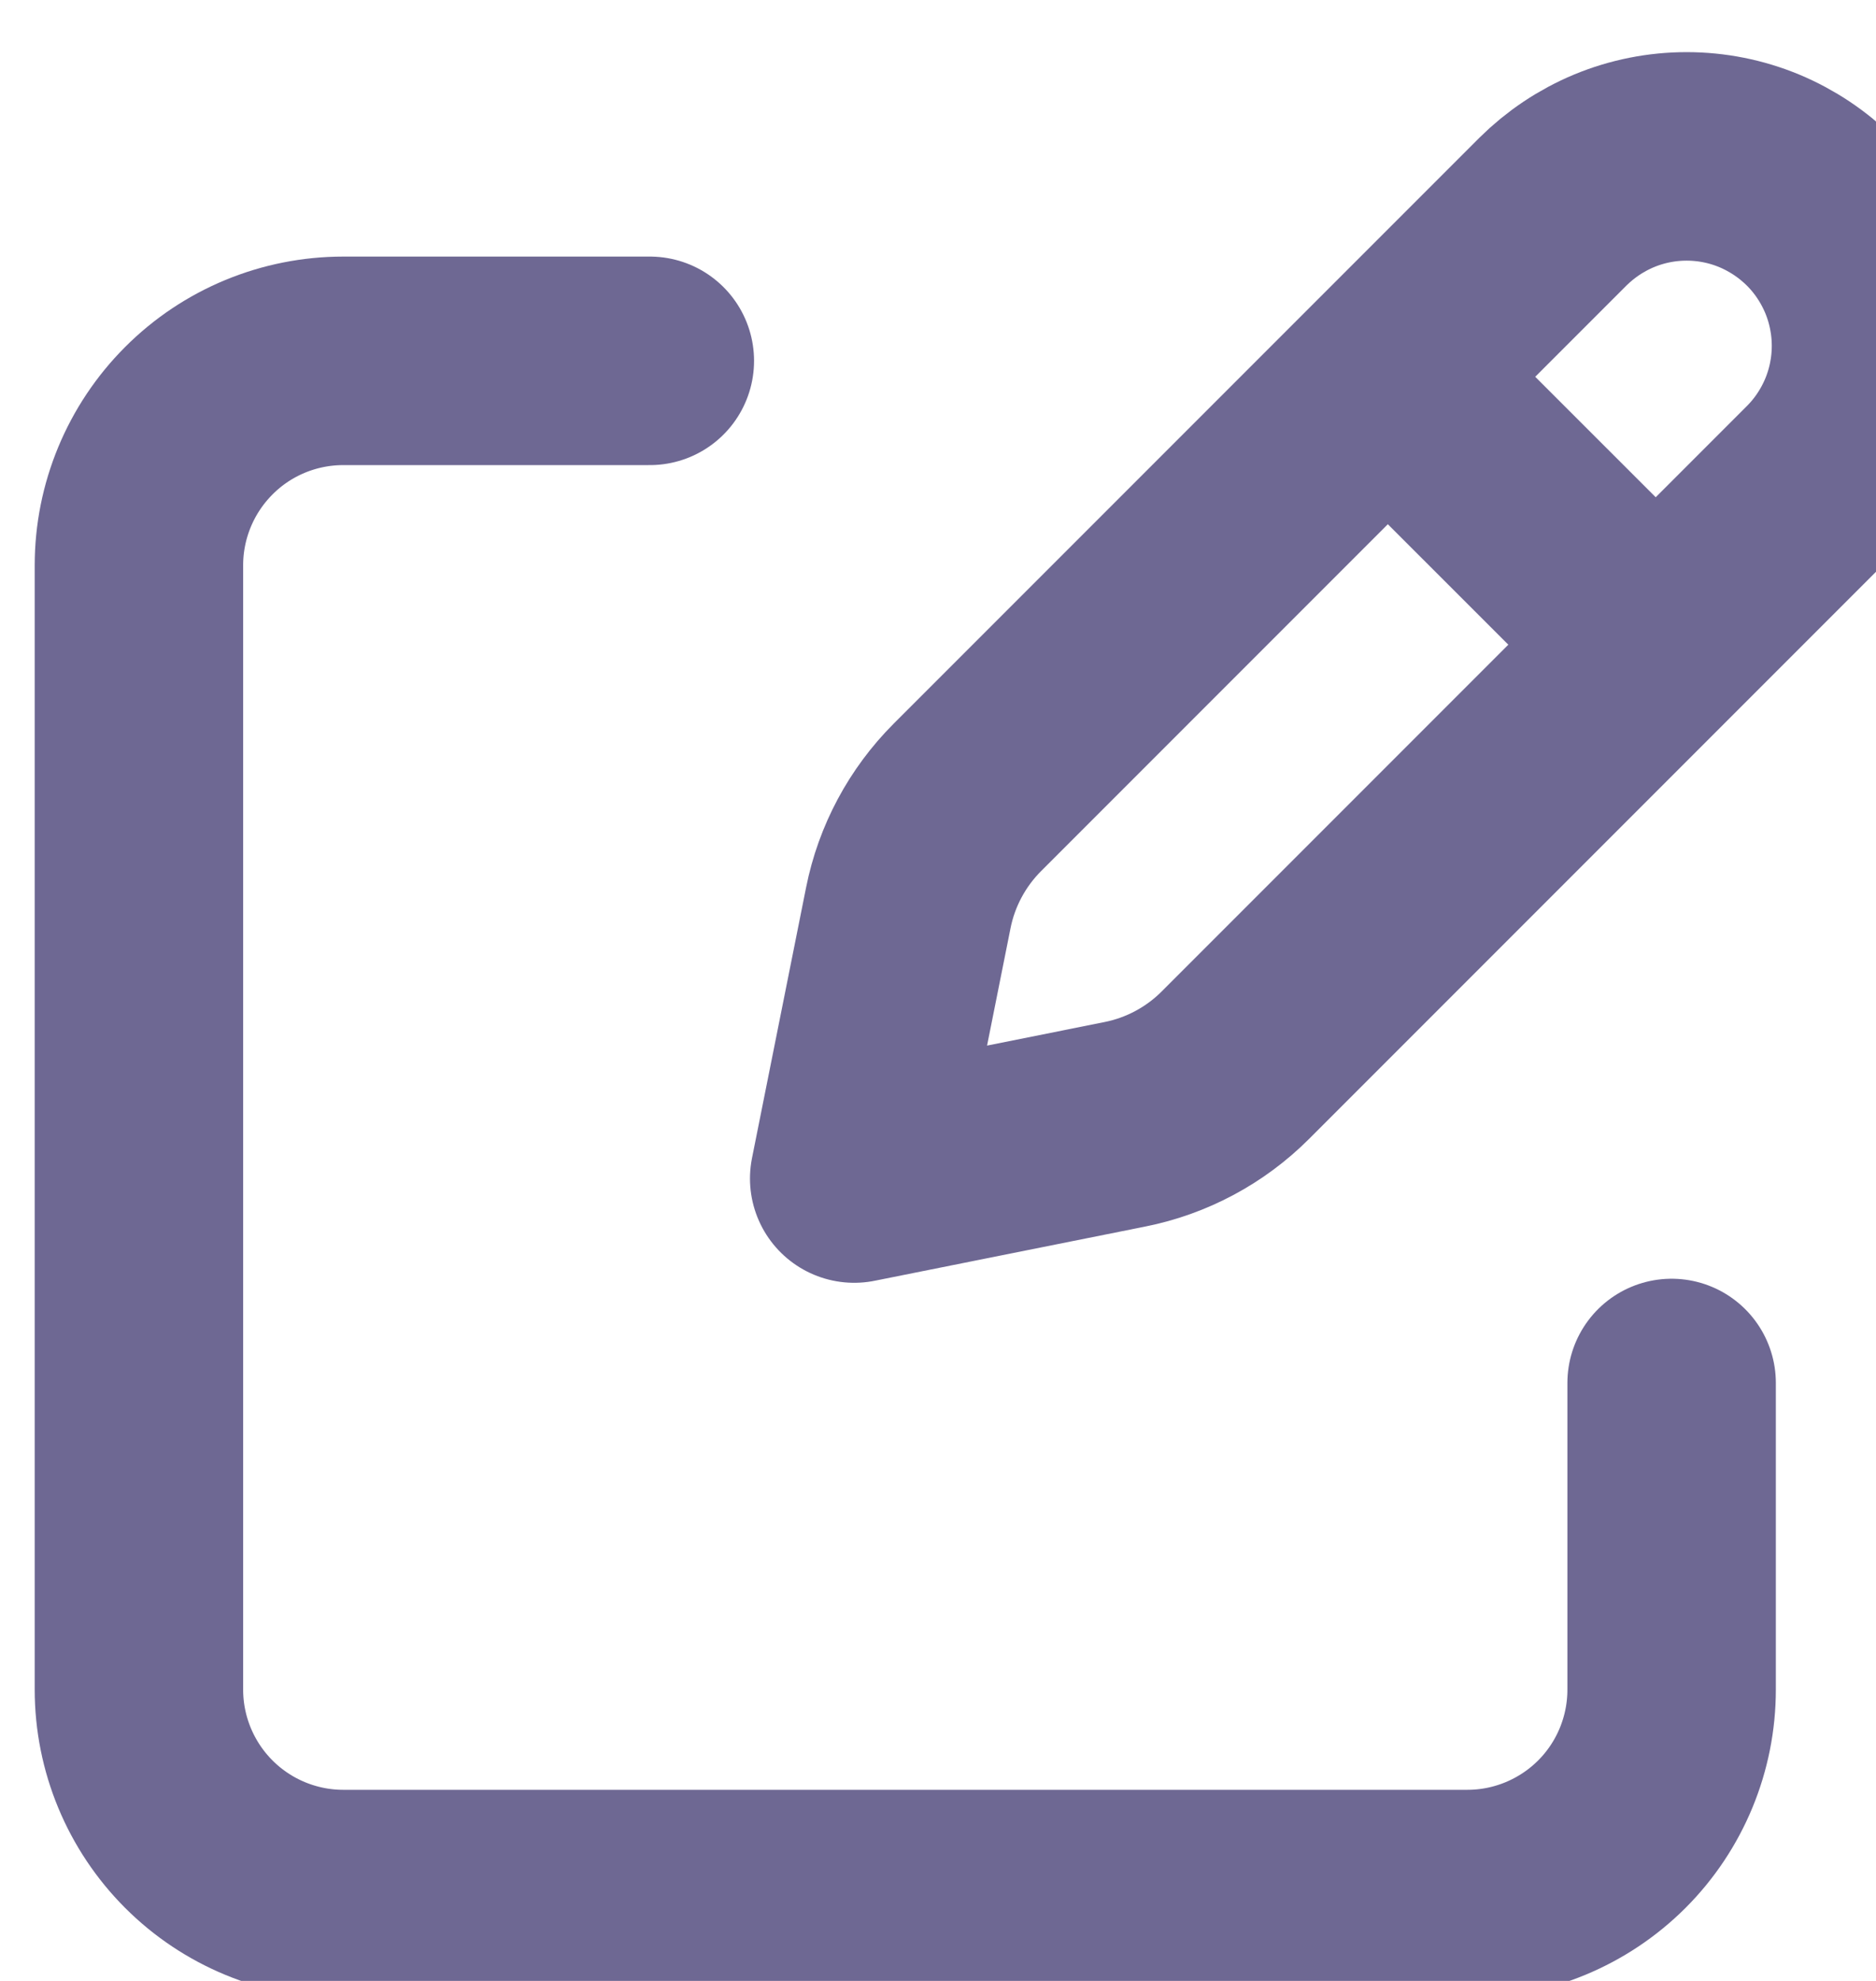 <svg width="18" height="19" viewBox="0 0 18 19" fill="none" xmlns="http://www.w3.org/2000/svg">
<path d="M13.563 3.861L15.639 5.936L13.563 3.861ZM14.898 2.032L9.283 7.647C8.993 7.937 8.795 8.306 8.715 8.708L8.196 11.304L10.792 10.784C11.194 10.704 11.563 10.507 11.853 10.217L17.468 4.602C17.637 4.433 17.77 4.233 17.862 4.012C17.953 3.792 18 3.556 18 3.317C18 3.079 17.953 2.842 17.862 2.622C17.77 2.401 17.637 2.201 17.468 2.032C17.299 1.864 17.099 1.73 16.878 1.638C16.658 1.547 16.422 1.5 16.183 1.5C15.944 1.5 15.708 1.547 15.488 1.638C15.267 1.73 15.067 1.864 14.898 2.032V2.032Z" stroke="#6E6893" stroke-width="2" stroke-linecap="round" stroke-linejoin="round"/>
<path d="M16.039 13.265V16.206C16.039 16.726 15.833 17.225 15.465 17.593C15.097 17.96 14.599 18.167 14.079 18.167H3.294C2.774 18.167 2.275 17.96 1.908 17.593C1.54 17.225 1.333 16.726 1.333 16.206V5.422C1.333 4.902 1.54 4.403 1.908 4.035C2.275 3.667 2.774 3.461 3.294 3.461H6.235" stroke="#6E6893" stroke-width="2" stroke-linecap="round" stroke-linejoin="round"/>
</svg>
